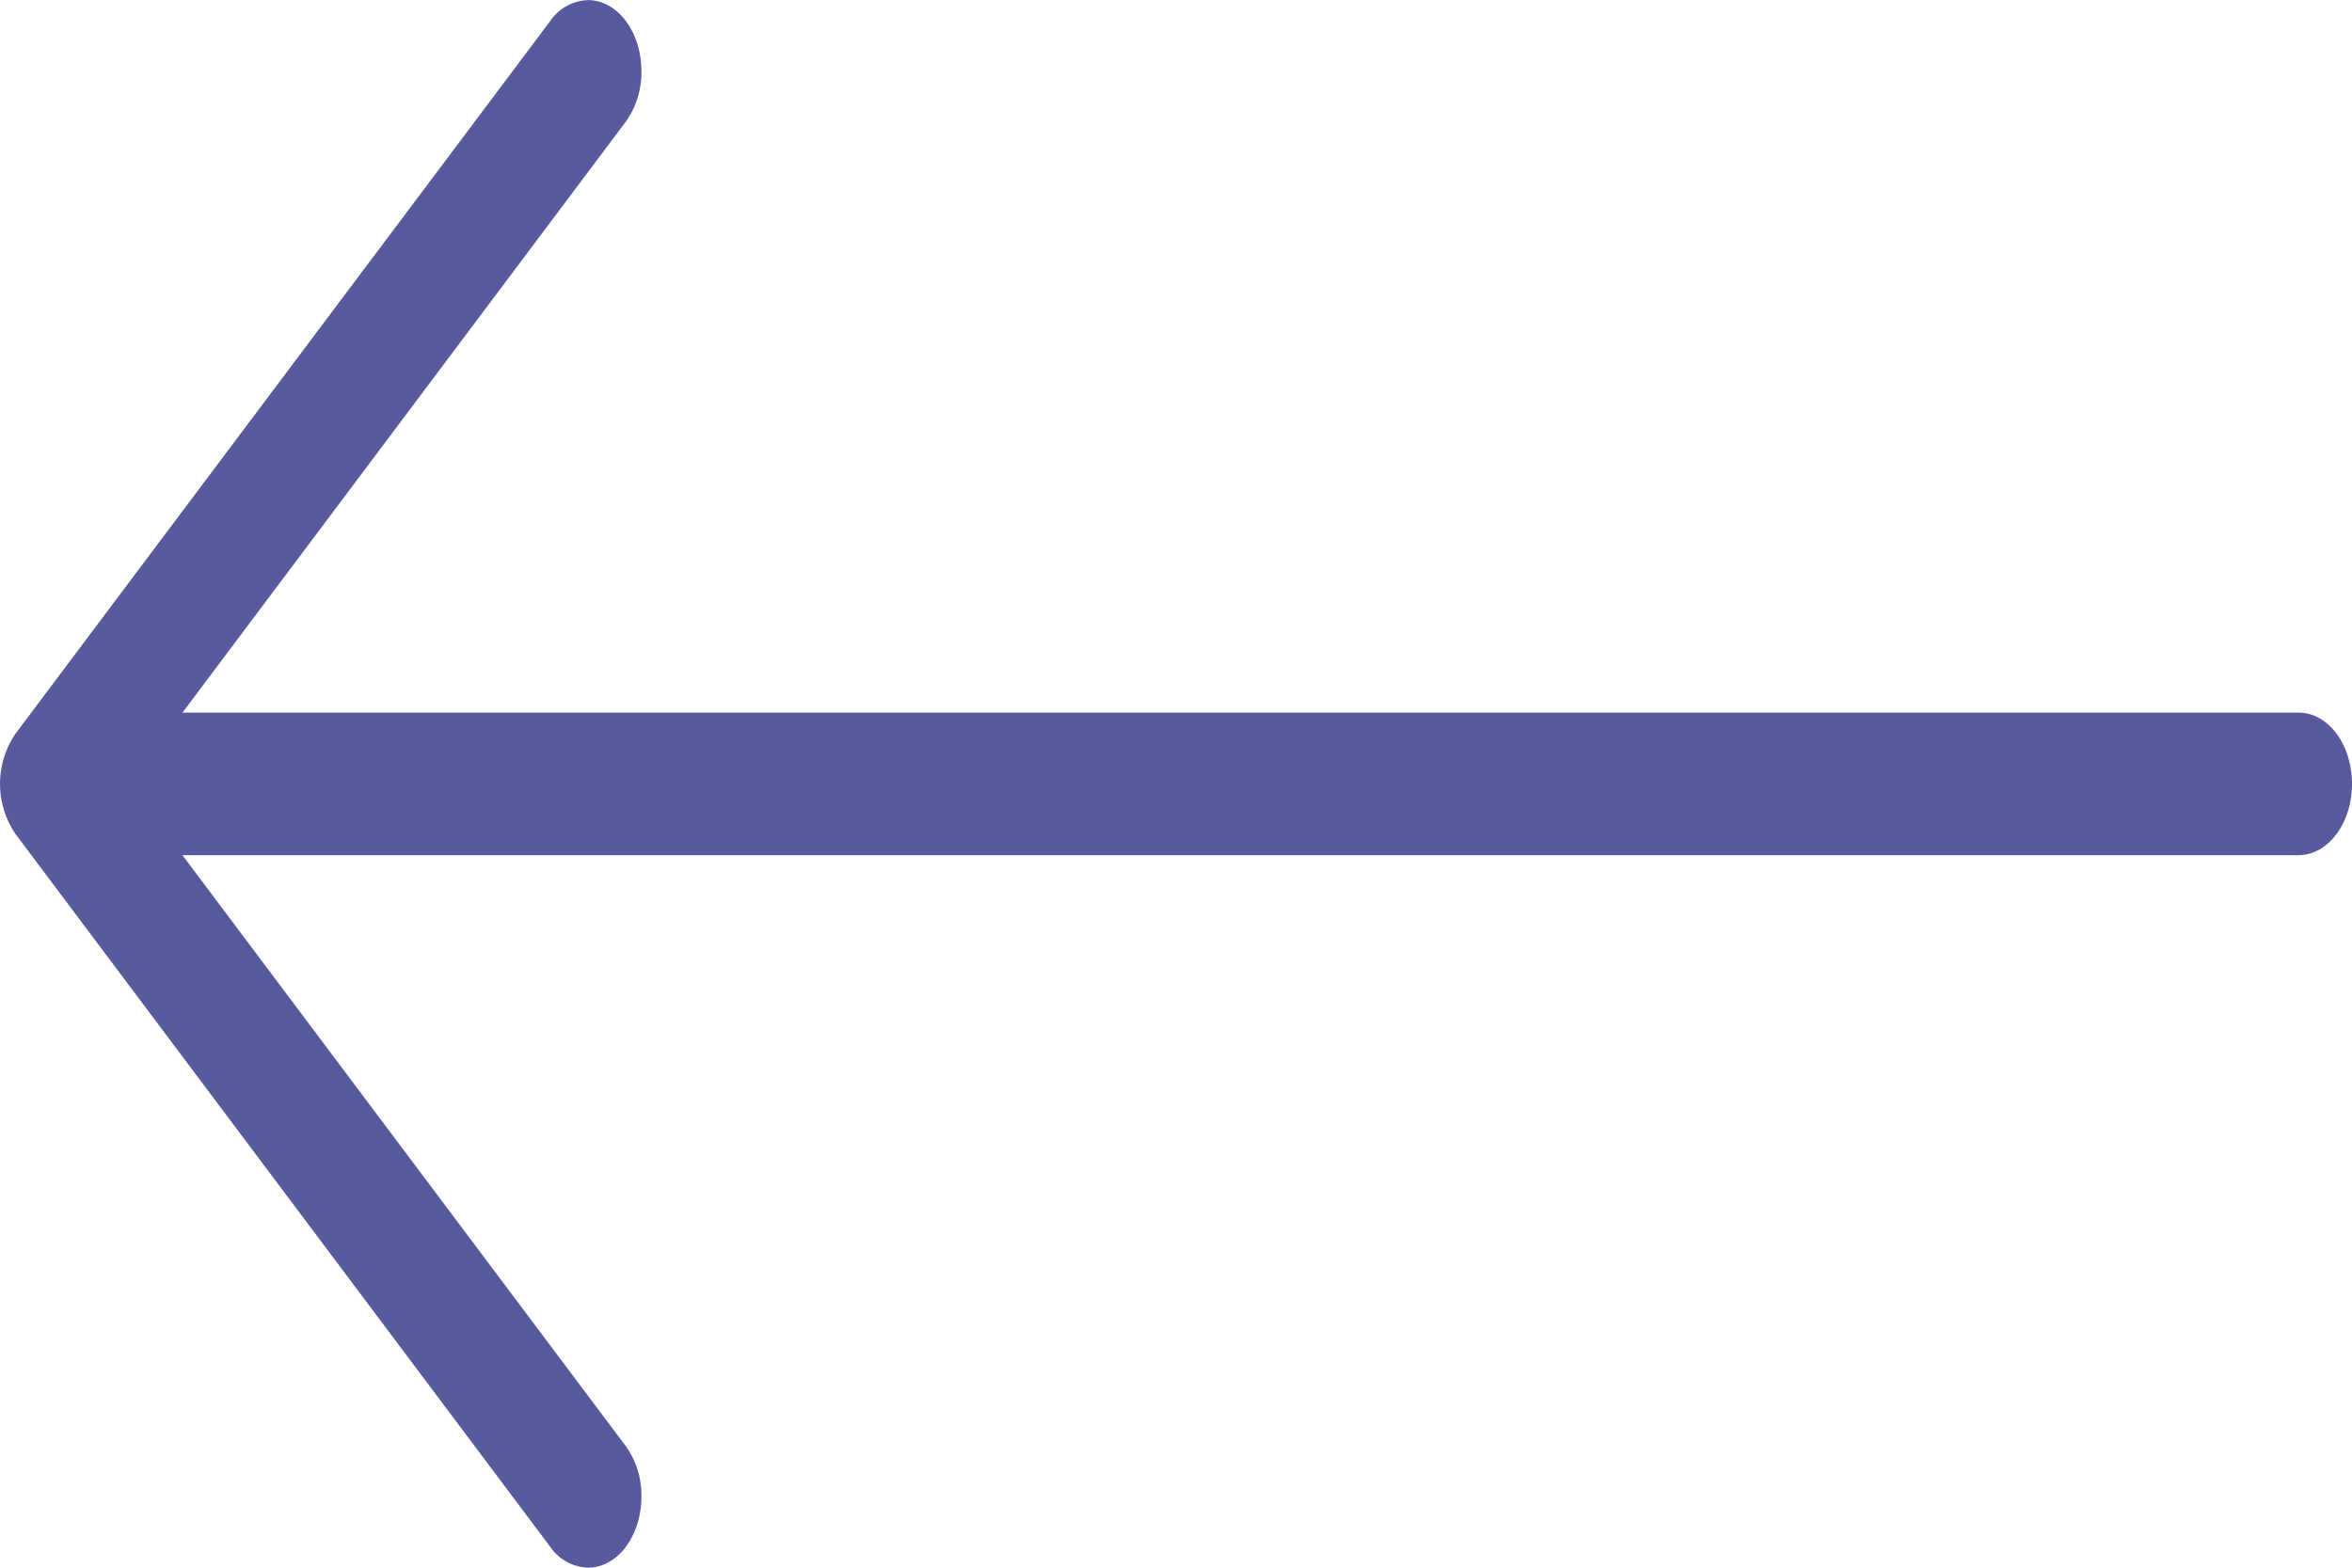 <svg xmlns="http://www.w3.org/2000/svg" viewBox="0 0 21 14"><path data-name="Page 1 Copy" d="M.14 7.45l4.773 6.364A.426.426 0 0 0 5.25 14c.264 0 .477-.284.477-.636a.754.754 0 0 0-.14-.45L1.629 7.637h18.894C20.787 7.636 21 7.352 21 7s-.213-.636-.477-.636H1.629l3.958-5.277a.755.755 0 0 0 .14-.45c0-.352-.213-.636-.477-.636a.425.425 0 0 0-.337.186L.14 6.55a.794.794 0 0 0 0 .9" fill="#595a9e"/></svg>